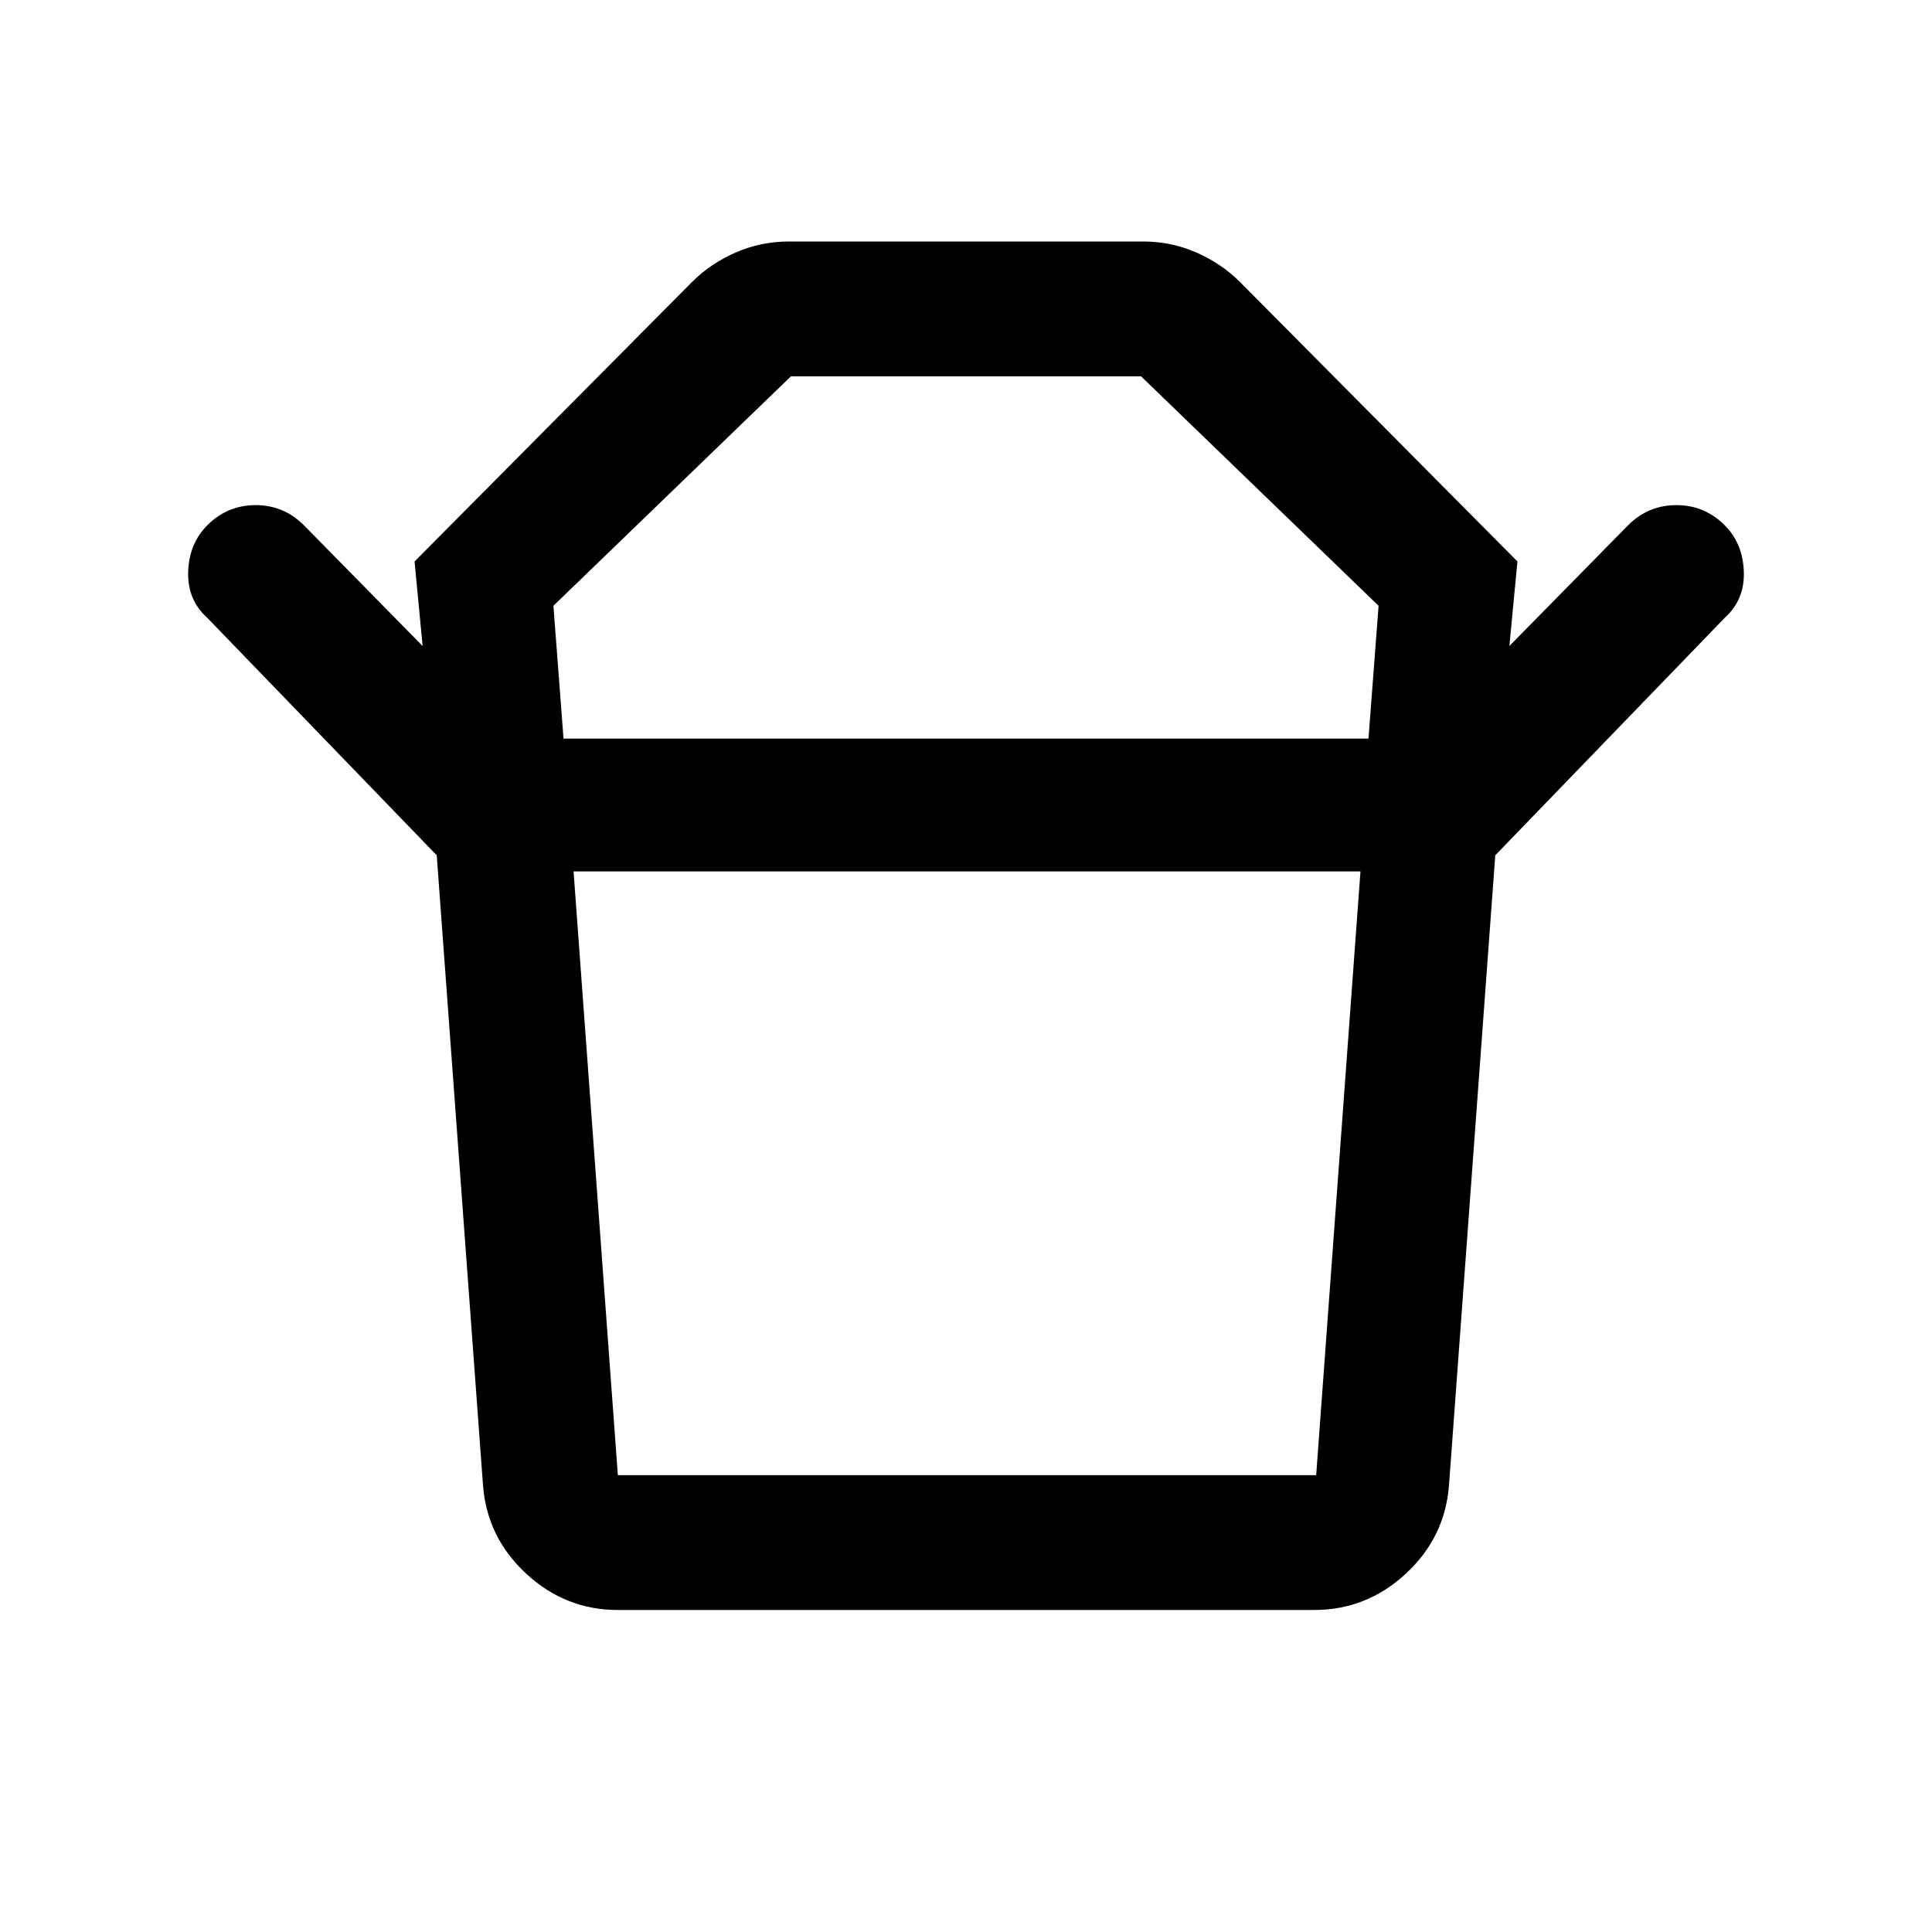 <svg xmlns="http://www.w3.org/2000/svg" height="40" width="40"><path d="M12.792 30.542H27.25l.917-12.5H11.875l.917 12.5Zm-1.125-15.25h16.666l.209-2.75-4.917-4.75h-7.25l-4.917 4.75Zm-2.625 2.416-4.75-4.916q-.417-.375-.396-.959.021-.583.396-.958.416-.417 1-.417.583 0 1 .417l2.458 2.5-.167-1.75 5.75-5.792q.375-.375.896-.604Q15.75 5 16.333 5h7.334q.583 0 1.104.229.521.229.896.604l5.75 5.792-.167 1.75 2.458-2.5q.417-.417 1-.417.584 0 1 .417.375.375.396.958.021.584-.396.959l-4.75 4.916Zm3.75 15.625q-1.084 0-1.896-.75-.813-.75-.896-1.833l-.958-13.042h21.916L30 30.75q-.083 1.083-.896 1.833-.812.75-1.896.75ZM20 15.292Zm0 2.75Z"/></svg>